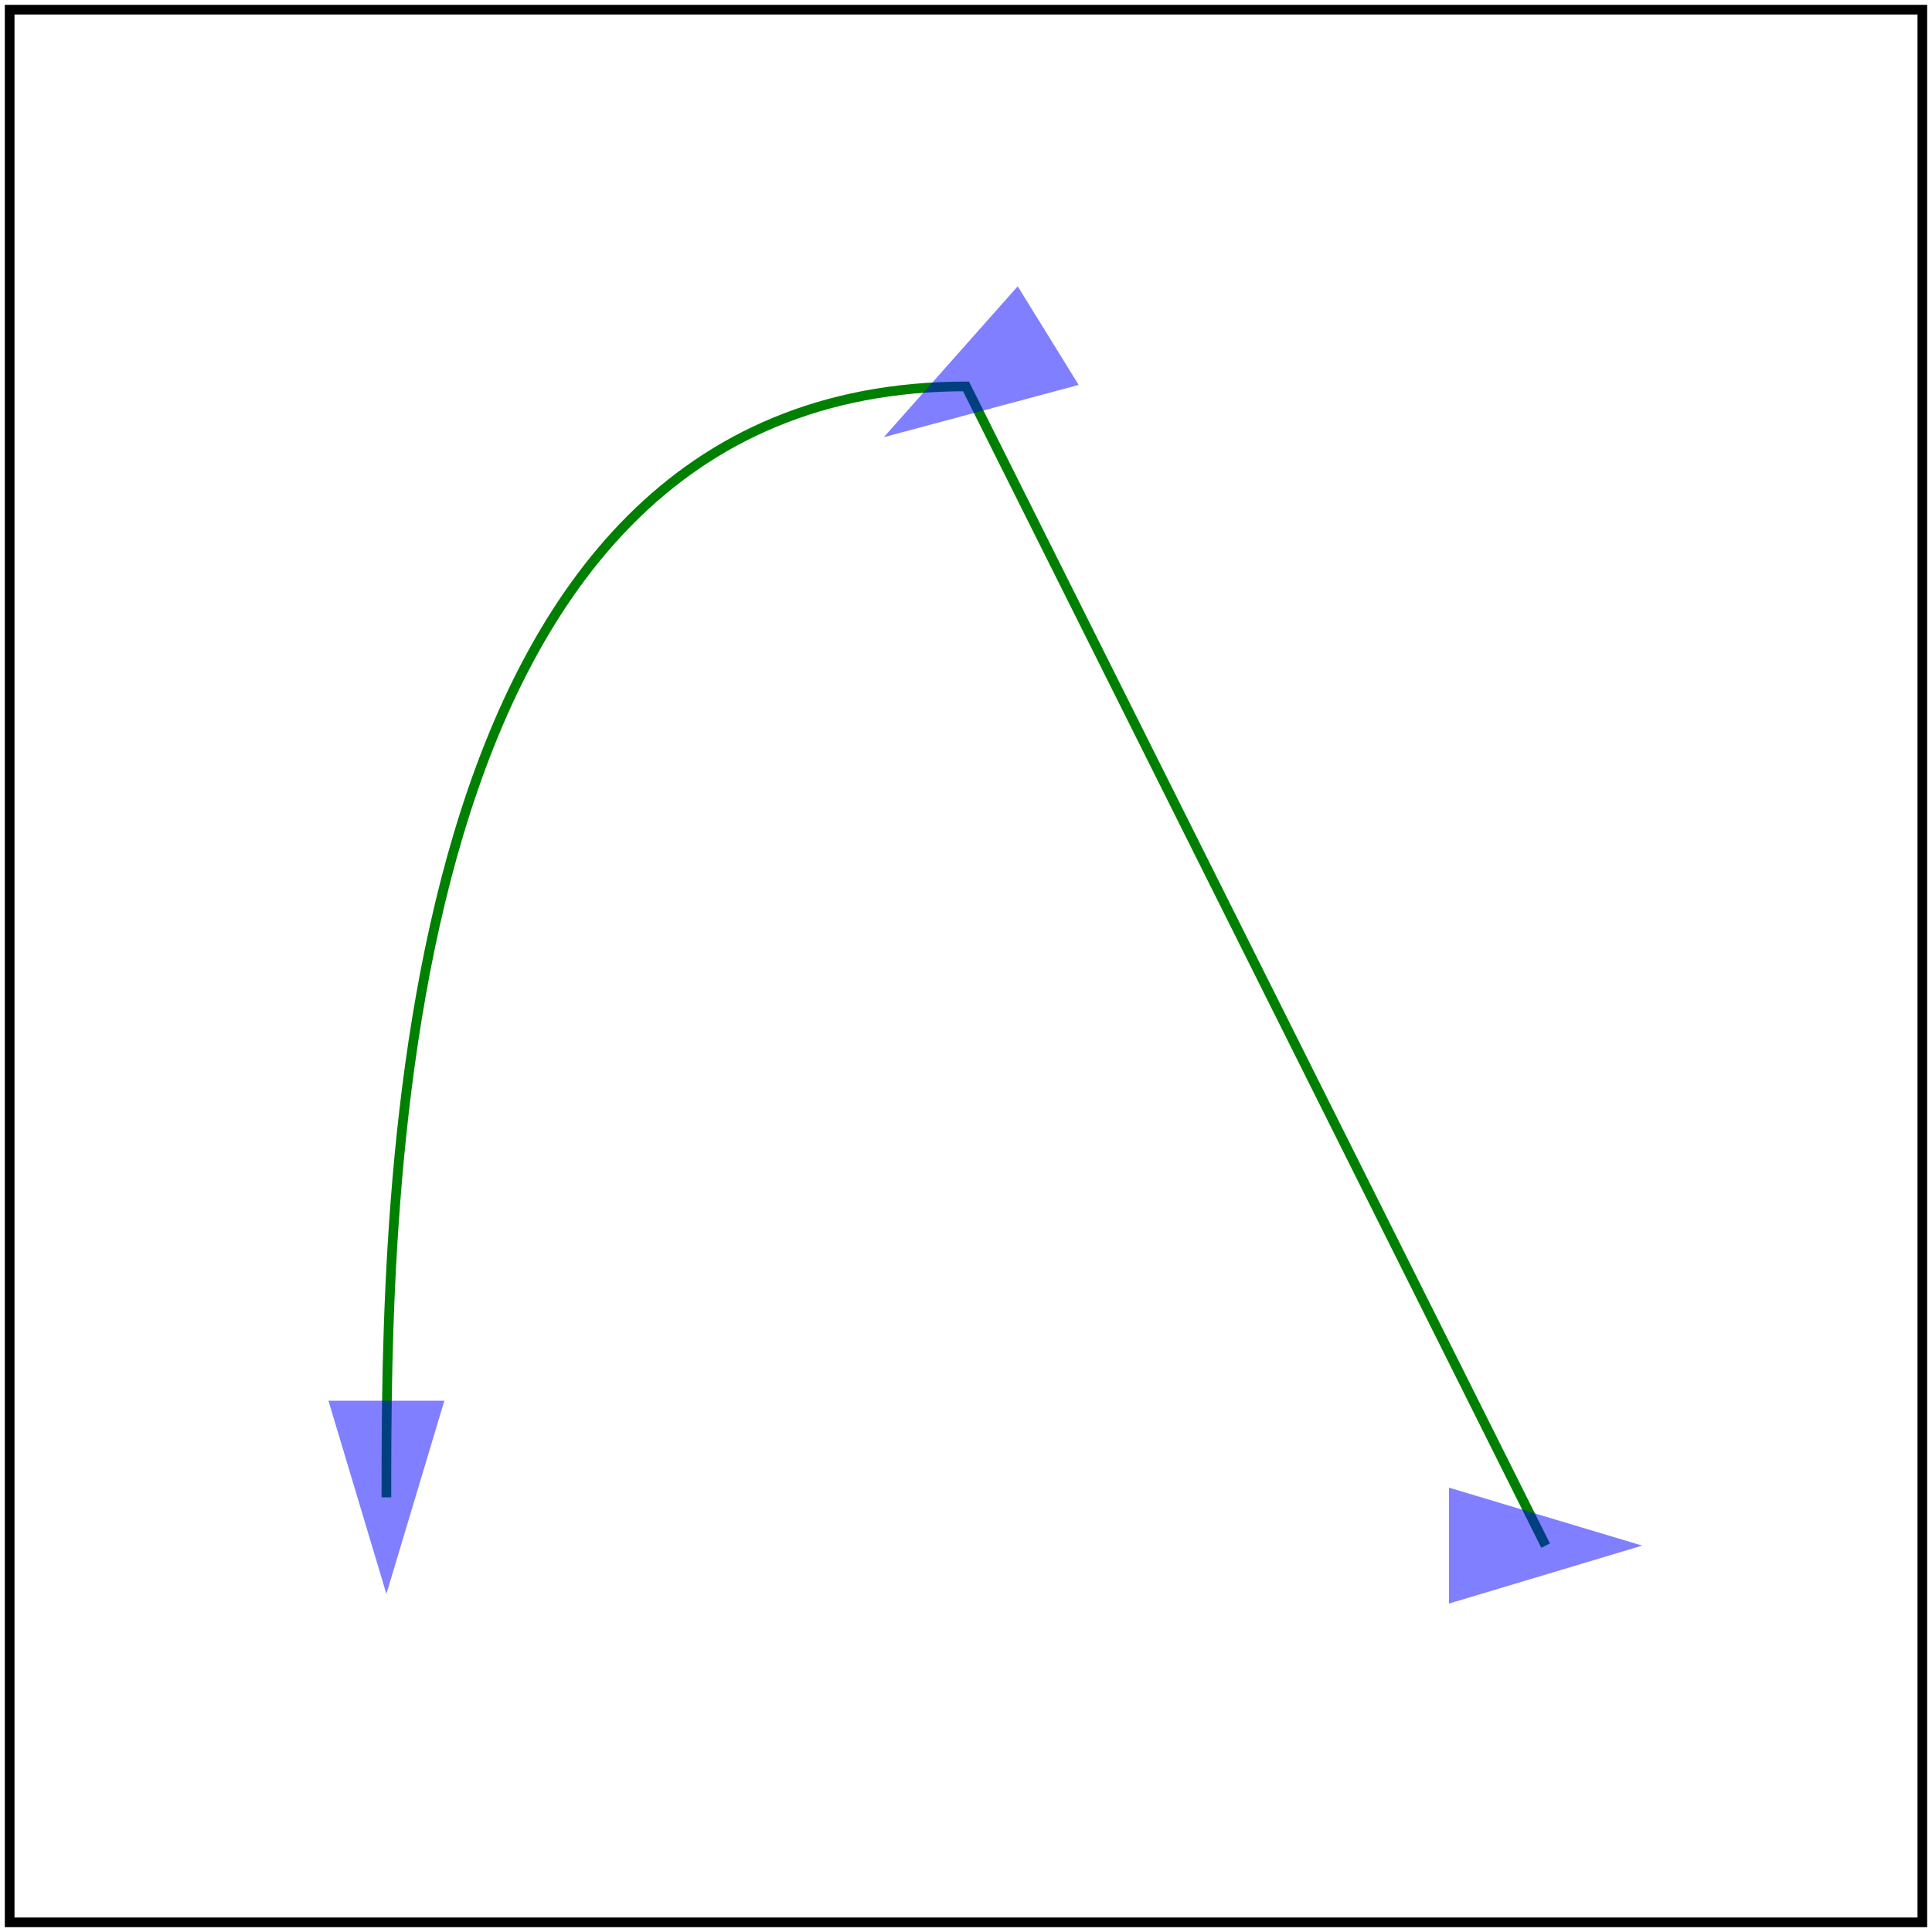 <svg id="svg1" viewBox="0 0 200 200" xmlns="http://www.w3.org/2000/svg">
    <title>orient=auto on M C C (7)</title>

    <marker id="marker1" refX="10" refY="10" markerWidth="20" markerHeight="20" orient="auto">
        <path id="marker-path" d="M 20 10 L 0 16 V 4 Z" fill="blue" opacity="0.5"/>
    </marker>
    <path id="path1" d="M 40 155 C 40 125 40 40 100 40 C 100 40 160 160 160 160"
          fill="none" stroke="green"
          marker-start="url(#marker1)" marker-mid="url(#marker1)" marker-end="url(#marker1)"/>

    <!-- image frame -->
    <rect id="frame" x="1" y="1" width="198" height="198" fill="none" stroke="black"/>
</svg>
